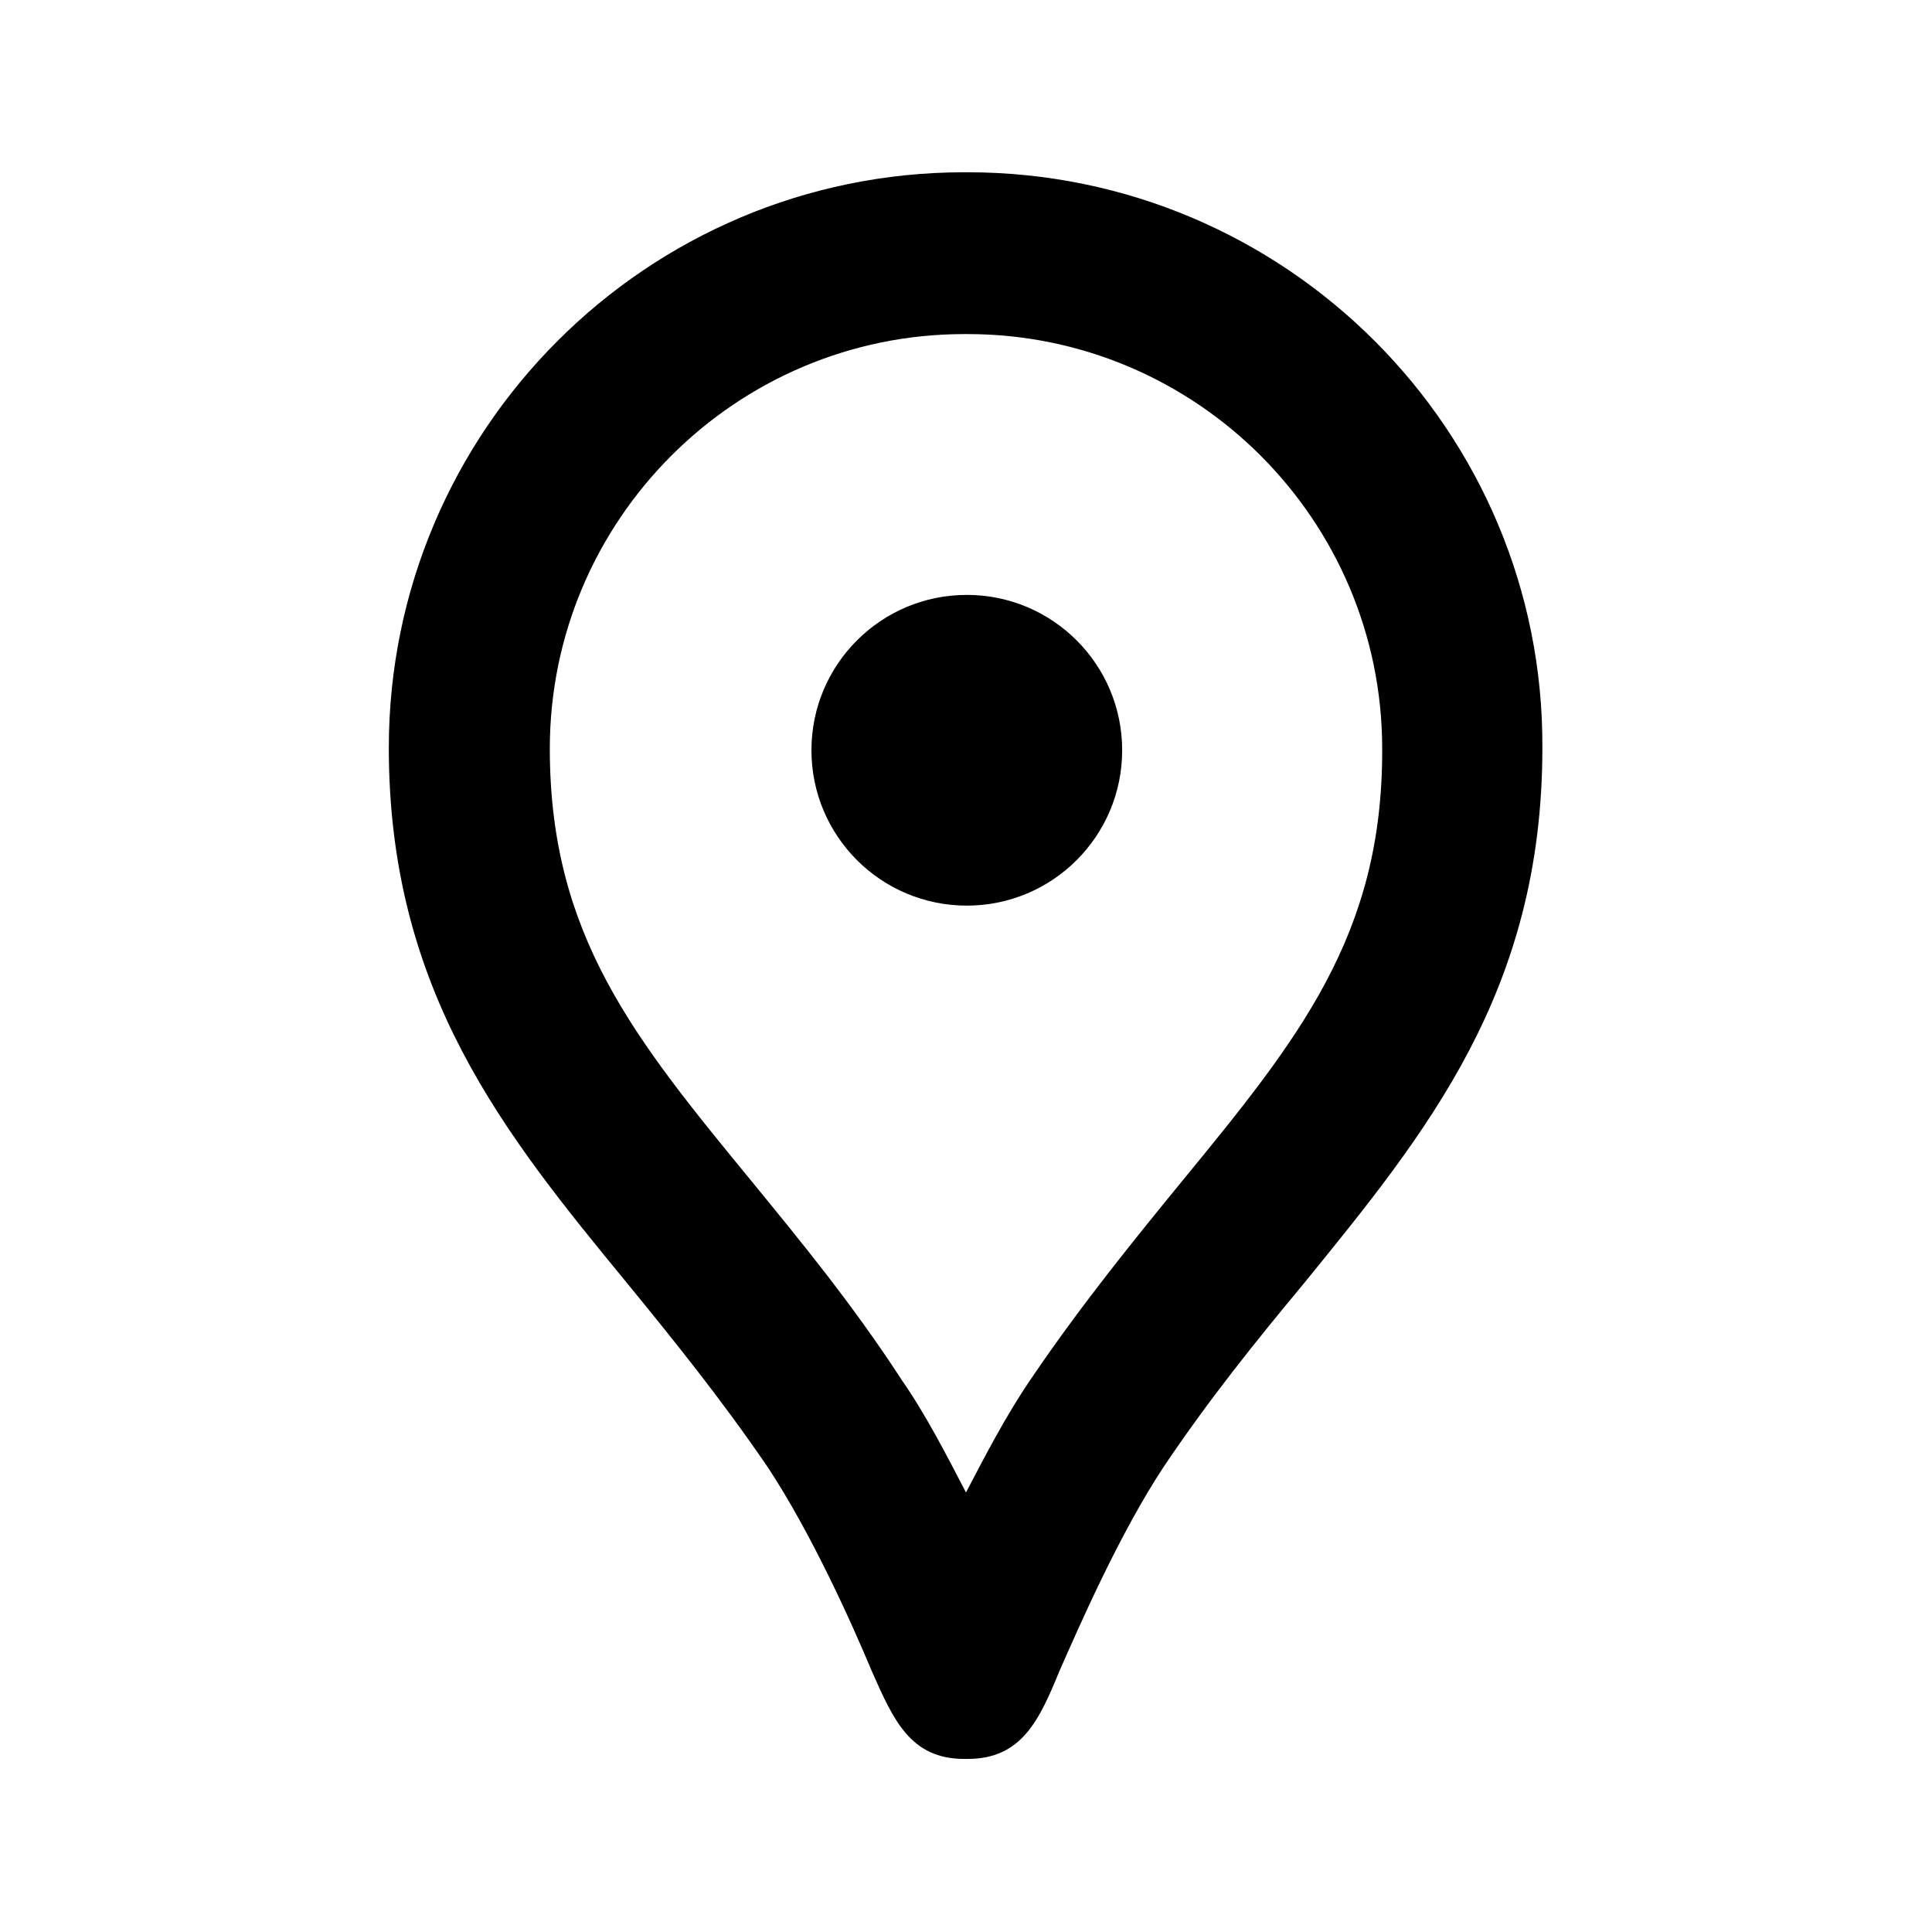 <svg focusable="false" id="capa1" viewBox="0 0 24 24" xmlns="http://www.w3.org/2000/svg"><circle cx="12.01" cy="9.32" r="1.93"></circle><path d="M11.98,21.85c0.01,0,0.01,0,0.02,0s0.01,0,0.02,0c0.67,0,0.89-0.48,1.14-1.09 c0.26-0.59,0.75-1.71,1.29-2.53c0.57-0.85,1.16-1.58,1.75-2.29c1.52-1.87,2.96-3.62,2.96-6.65c0.02-3.94-3.19-7.15-7.14-7.15 c-0.01,0-0.01,0-0.02,0s-0.01,0-0.02,0c-3.95,0-7.15,3.21-7.15,7.15c0,3.03,1.44,4.8,2.96,6.65c0.58,0.71,1.17,1.44,1.75,2.29 c0.54,0.82,1.04,1.93,1.29,2.53C11.1,21.37,11.31,21.85,11.98,21.85z M9.35,14.69C7.88,12.9,6.83,11.62,6.83,9.3 c0-2.84,2.31-5.15,5.15-5.15c0.01,0,0.01,0,0.02,0s0.01,0,0.02,0c2.84,0,5.15,2.31,5.15,5.15c0.01,2.32-1.04,3.61-2.5,5.39 c-0.58,0.71-1.24,1.52-1.87,2.45c-0.3,0.44-0.56,0.94-0.8,1.4c-0.24-0.46-0.5-0.97-0.8-1.4C10.59,16.2,9.93,15.4,9.35,14.69z"></path></svg>
